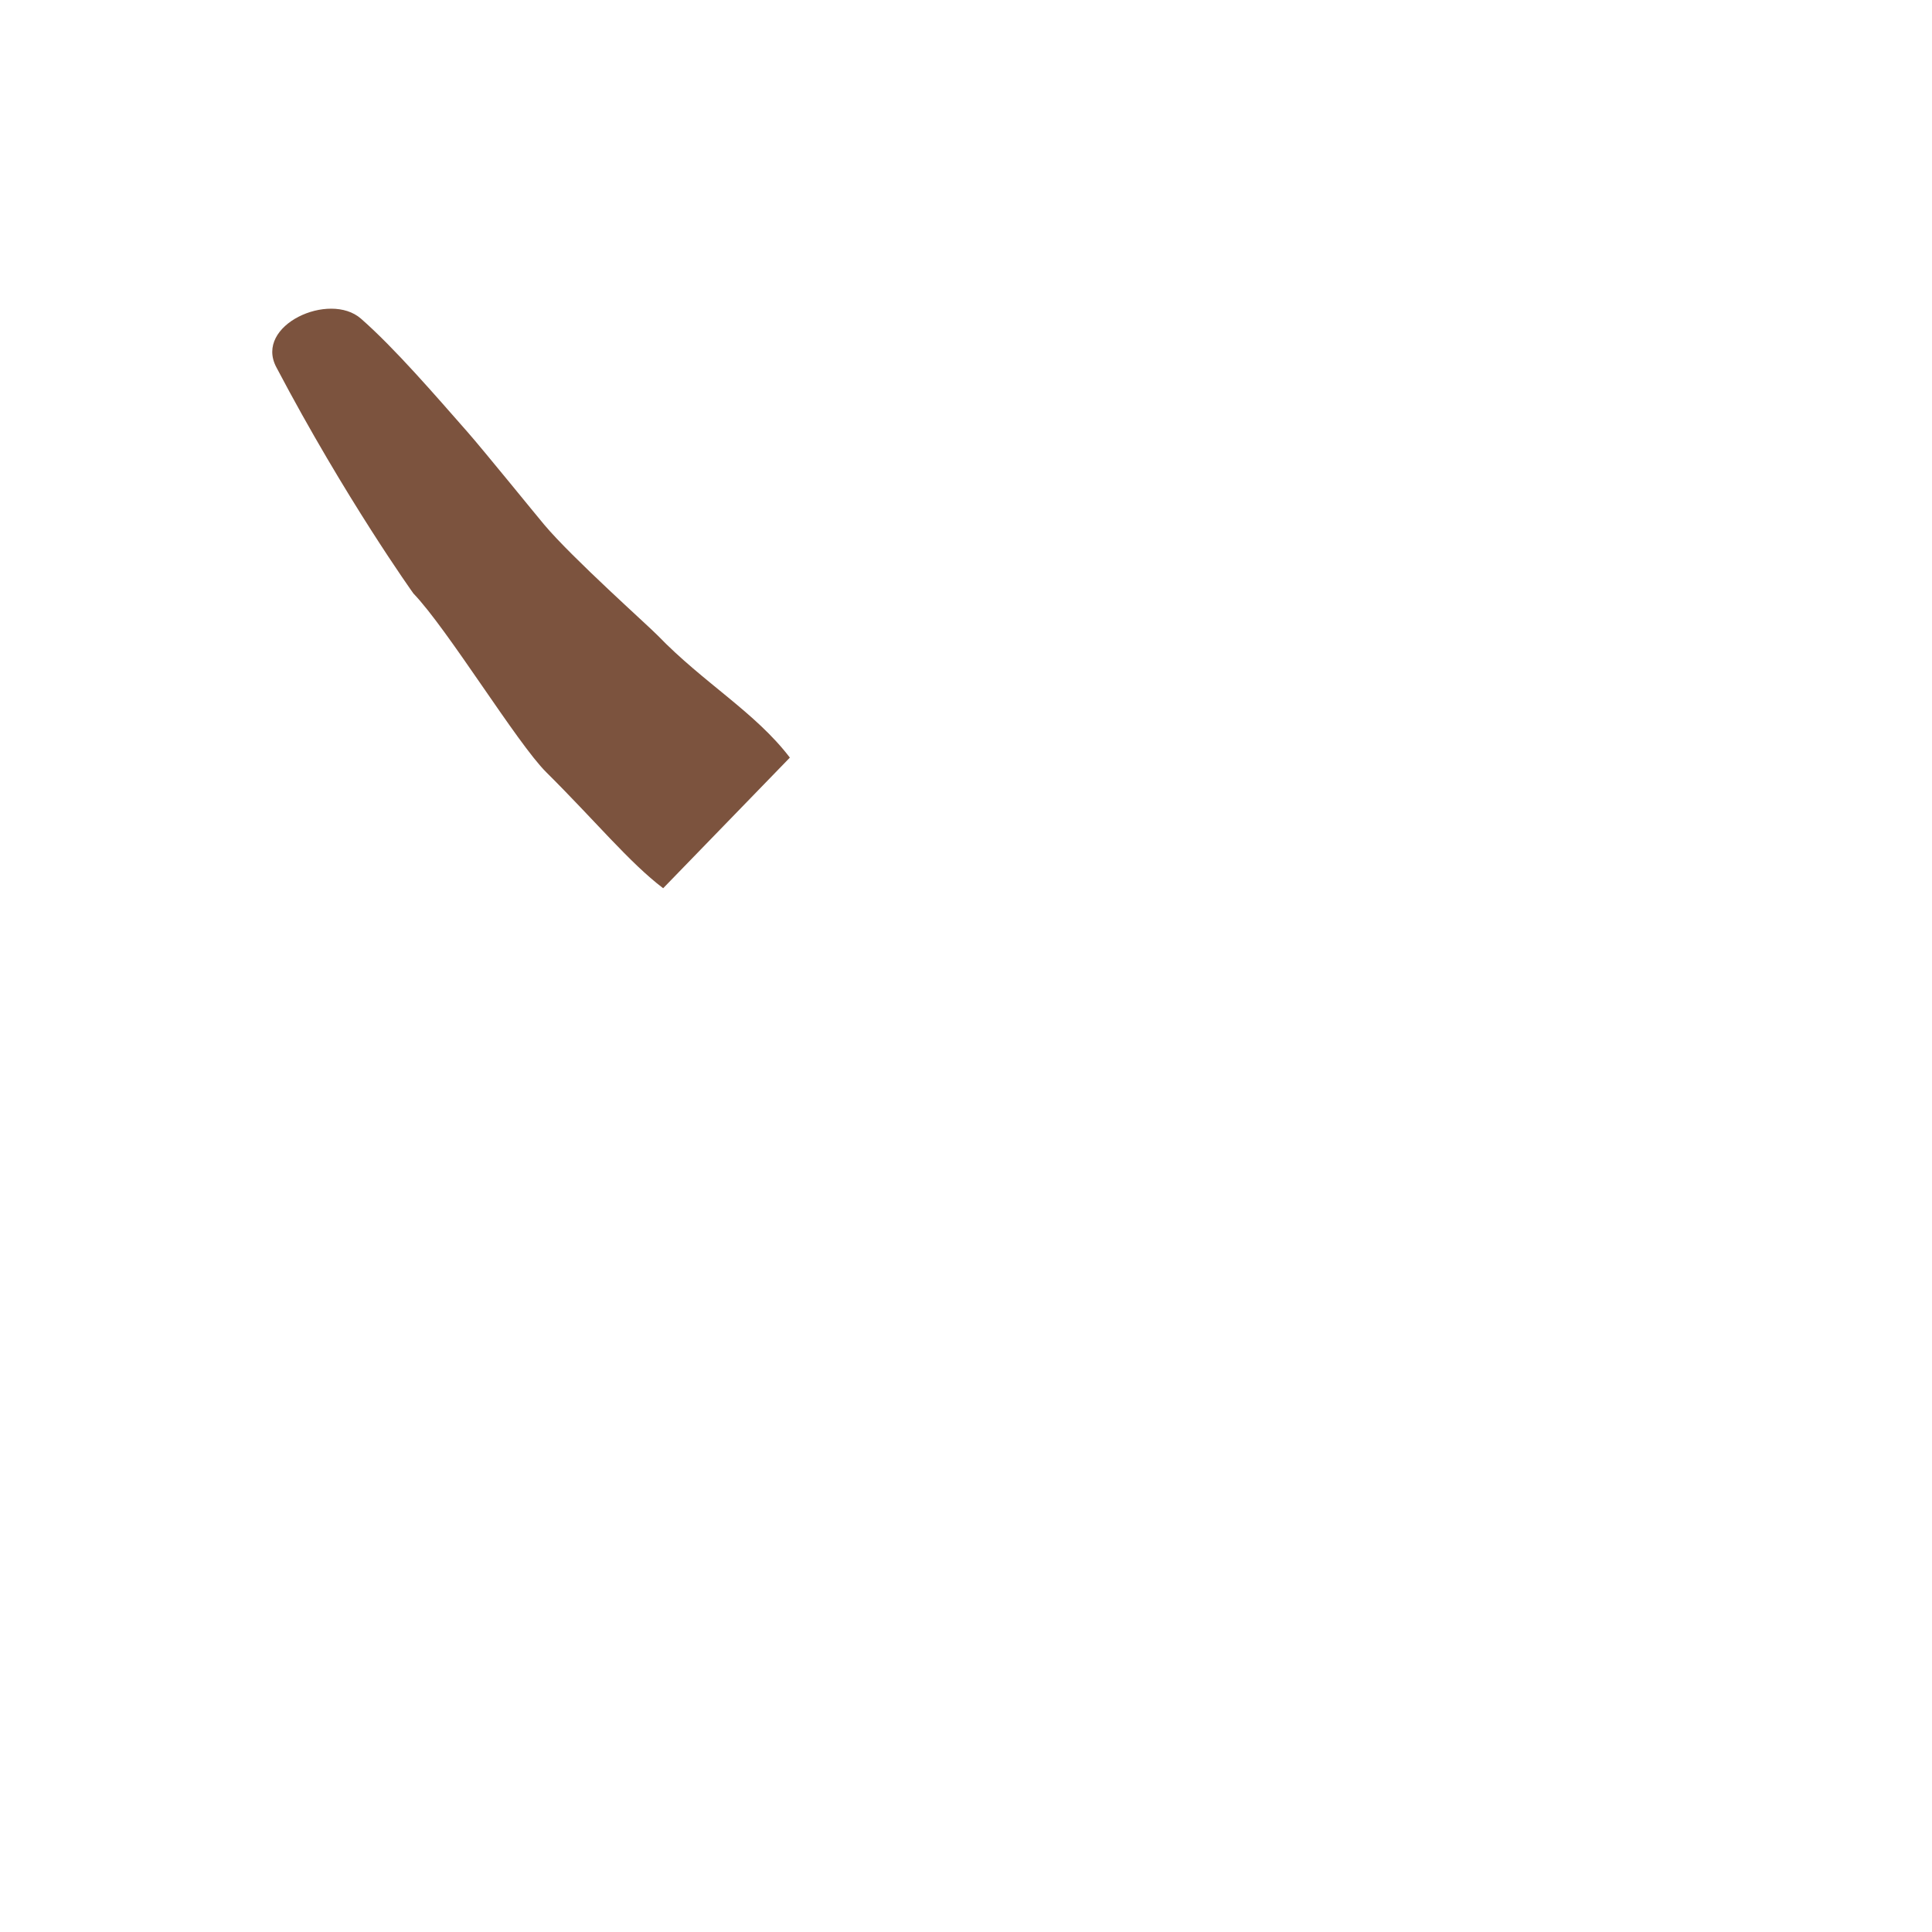 <svg xmlns="http://www.w3.org/2000/svg" viewBox="0 0 36 36">
  <path fill="#7C533E" d="M10.141 9.777c.528.627 1.938 1.882 2.115 2.065.858.887 1.814 1.427 2.462 2.275l-2.361 2.434c-.63-.478-1.263-1.253-2.178-2.161-.545-.541-1.833-2.663-2.476-3.332 0 0-1.266-1.767-2.555-4.217-.413-.784.991-1.416 1.577-.904.627.548 1.394 1.44 1.978 2.103.308.35 1.282 1.553 1.438 1.737z"/>
</svg>
